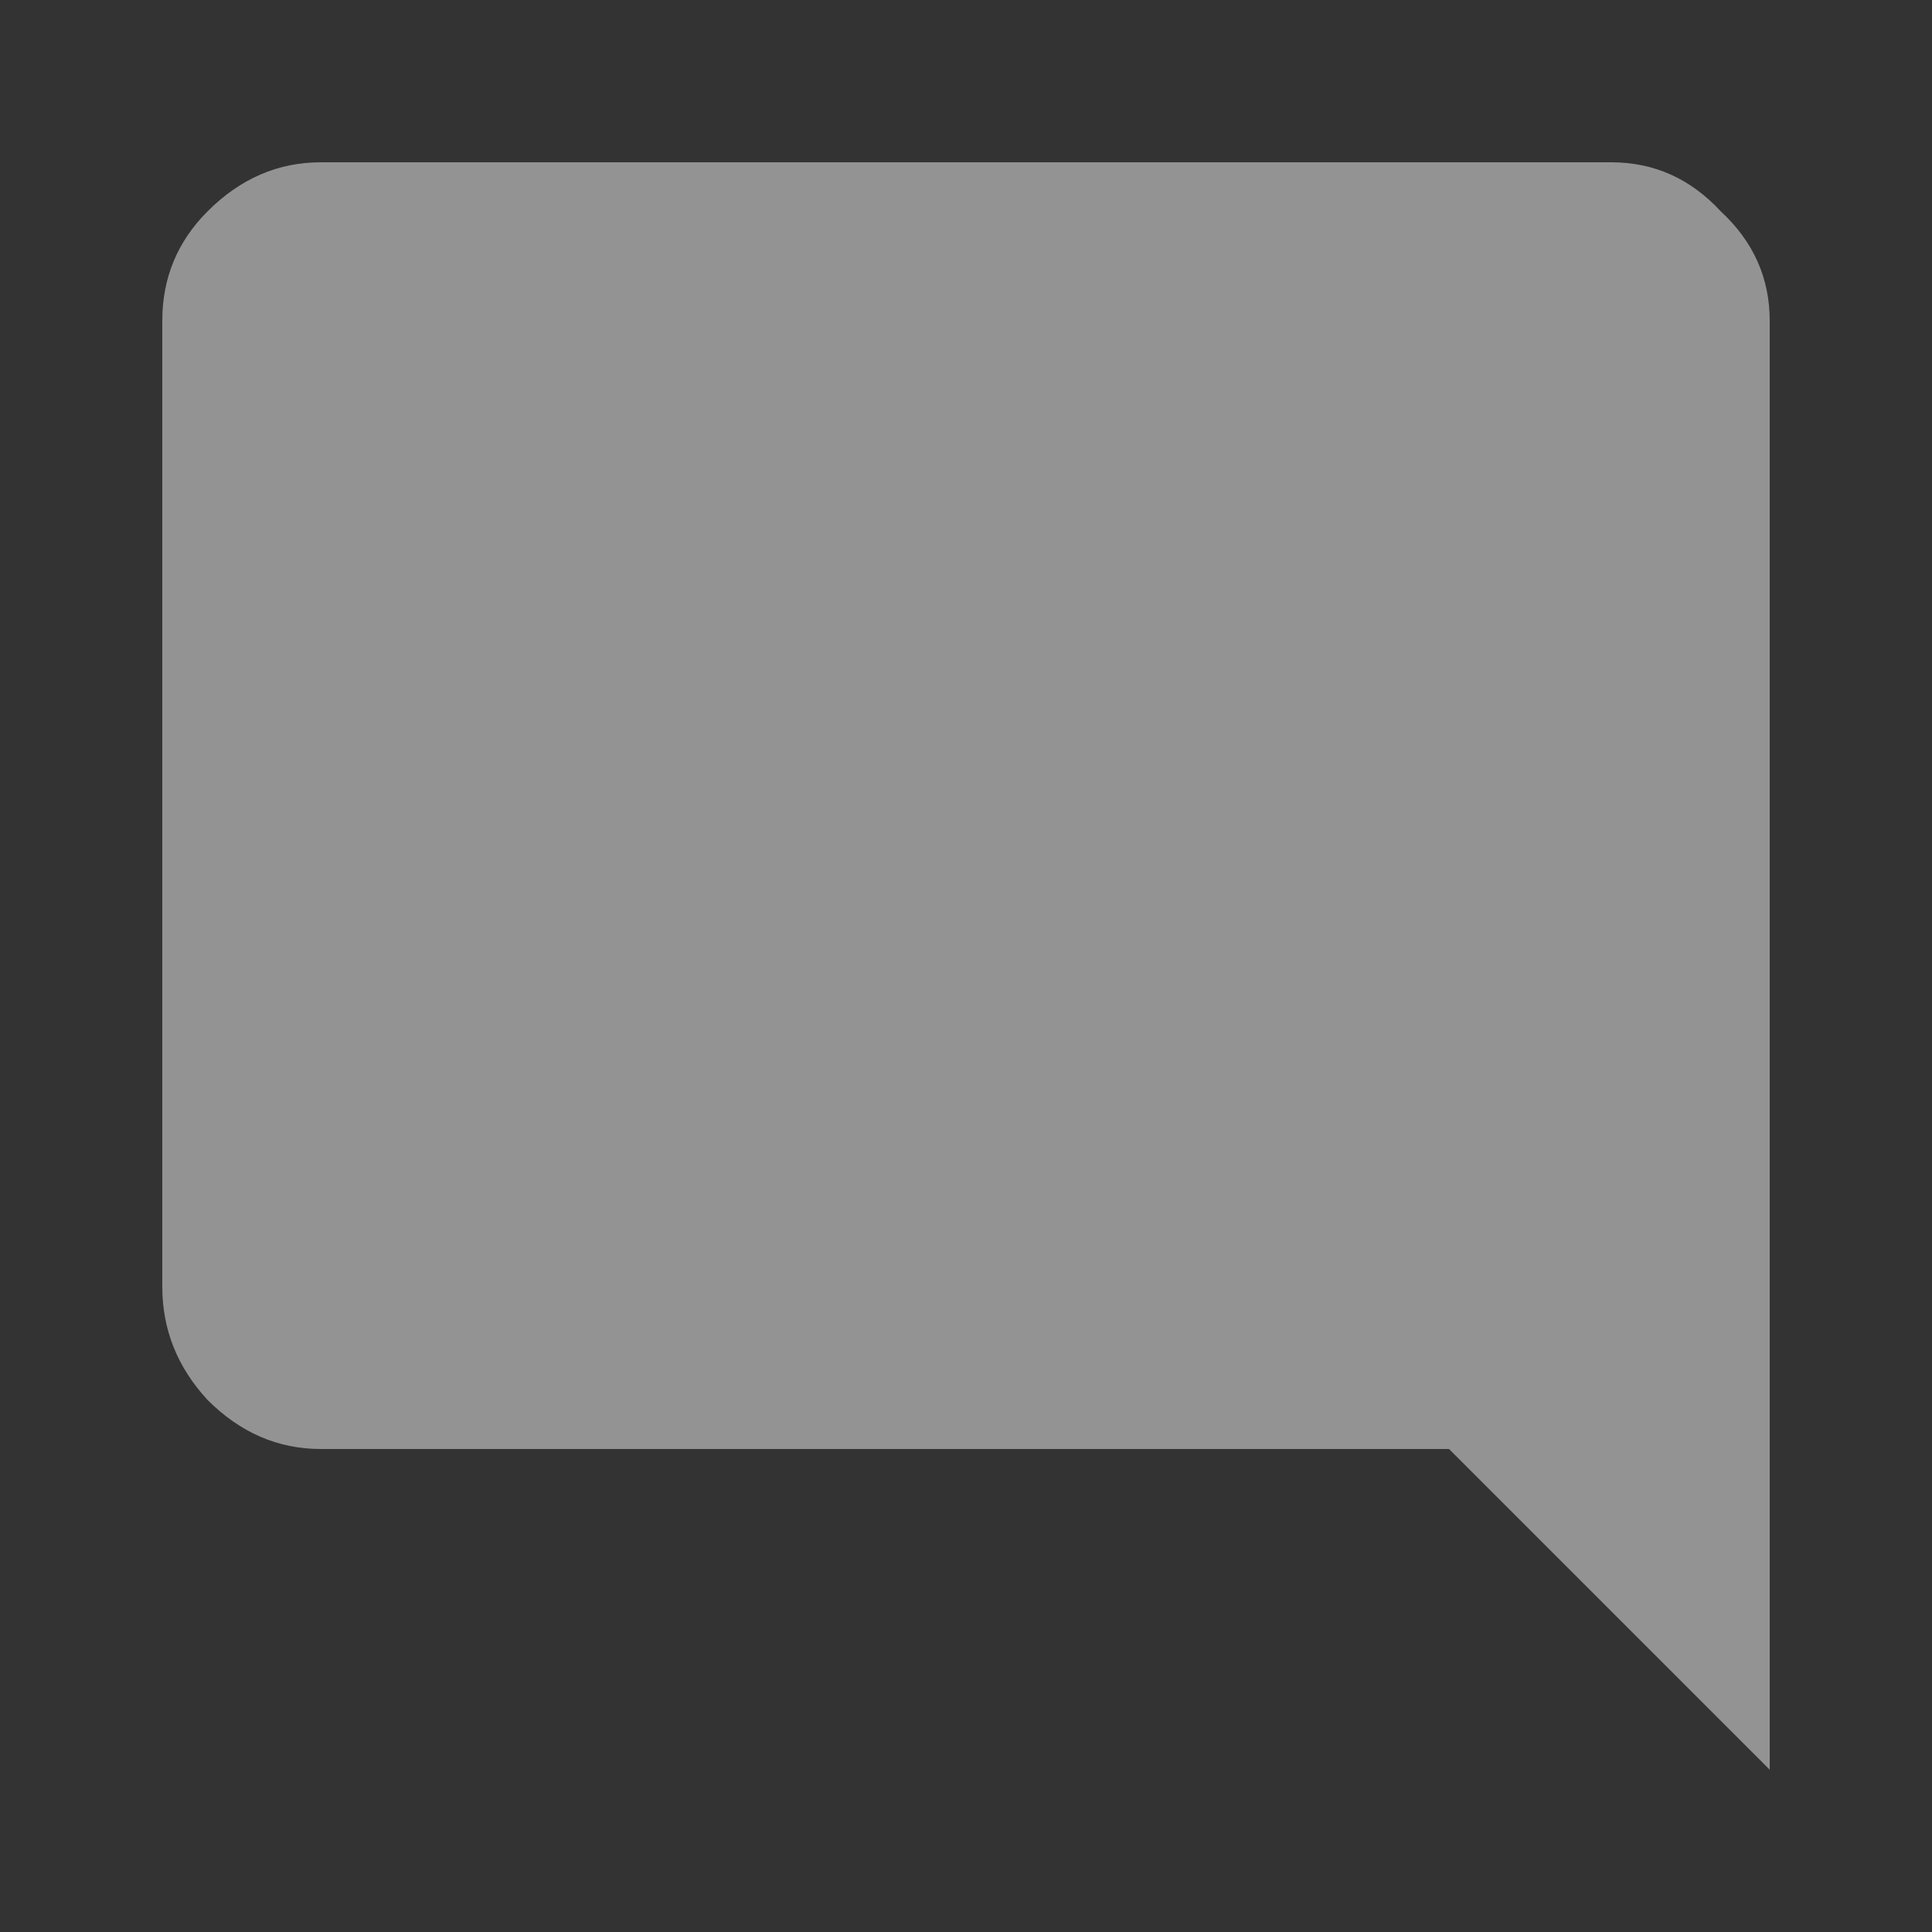 <svg width="11" height="11" viewBox="0 0 11 11" fill="none" xmlns="http://www.w3.org/2000/svg">
<rect x="0" y="0" width="11" height="11" fill="#333333" stroke="none"/>
<path d="M10.076 1.826V10.076L8.25 8.25H1.826C1.583 8.25 1.368 8.157 1.182 7.971C1.01 7.785 0.924 7.57 0.924 7.326V1.826C0.924 1.583 1.01 1.375 1.182 1.203C1.368 1.017 1.583 0.924 1.826 0.924H9.174C9.417 0.924 9.625 1.017 9.797 1.203C9.983 1.375 10.076 1.583 10.076 1.826Z" fill="white" fill-opacity="0.47"/>
</svg>
